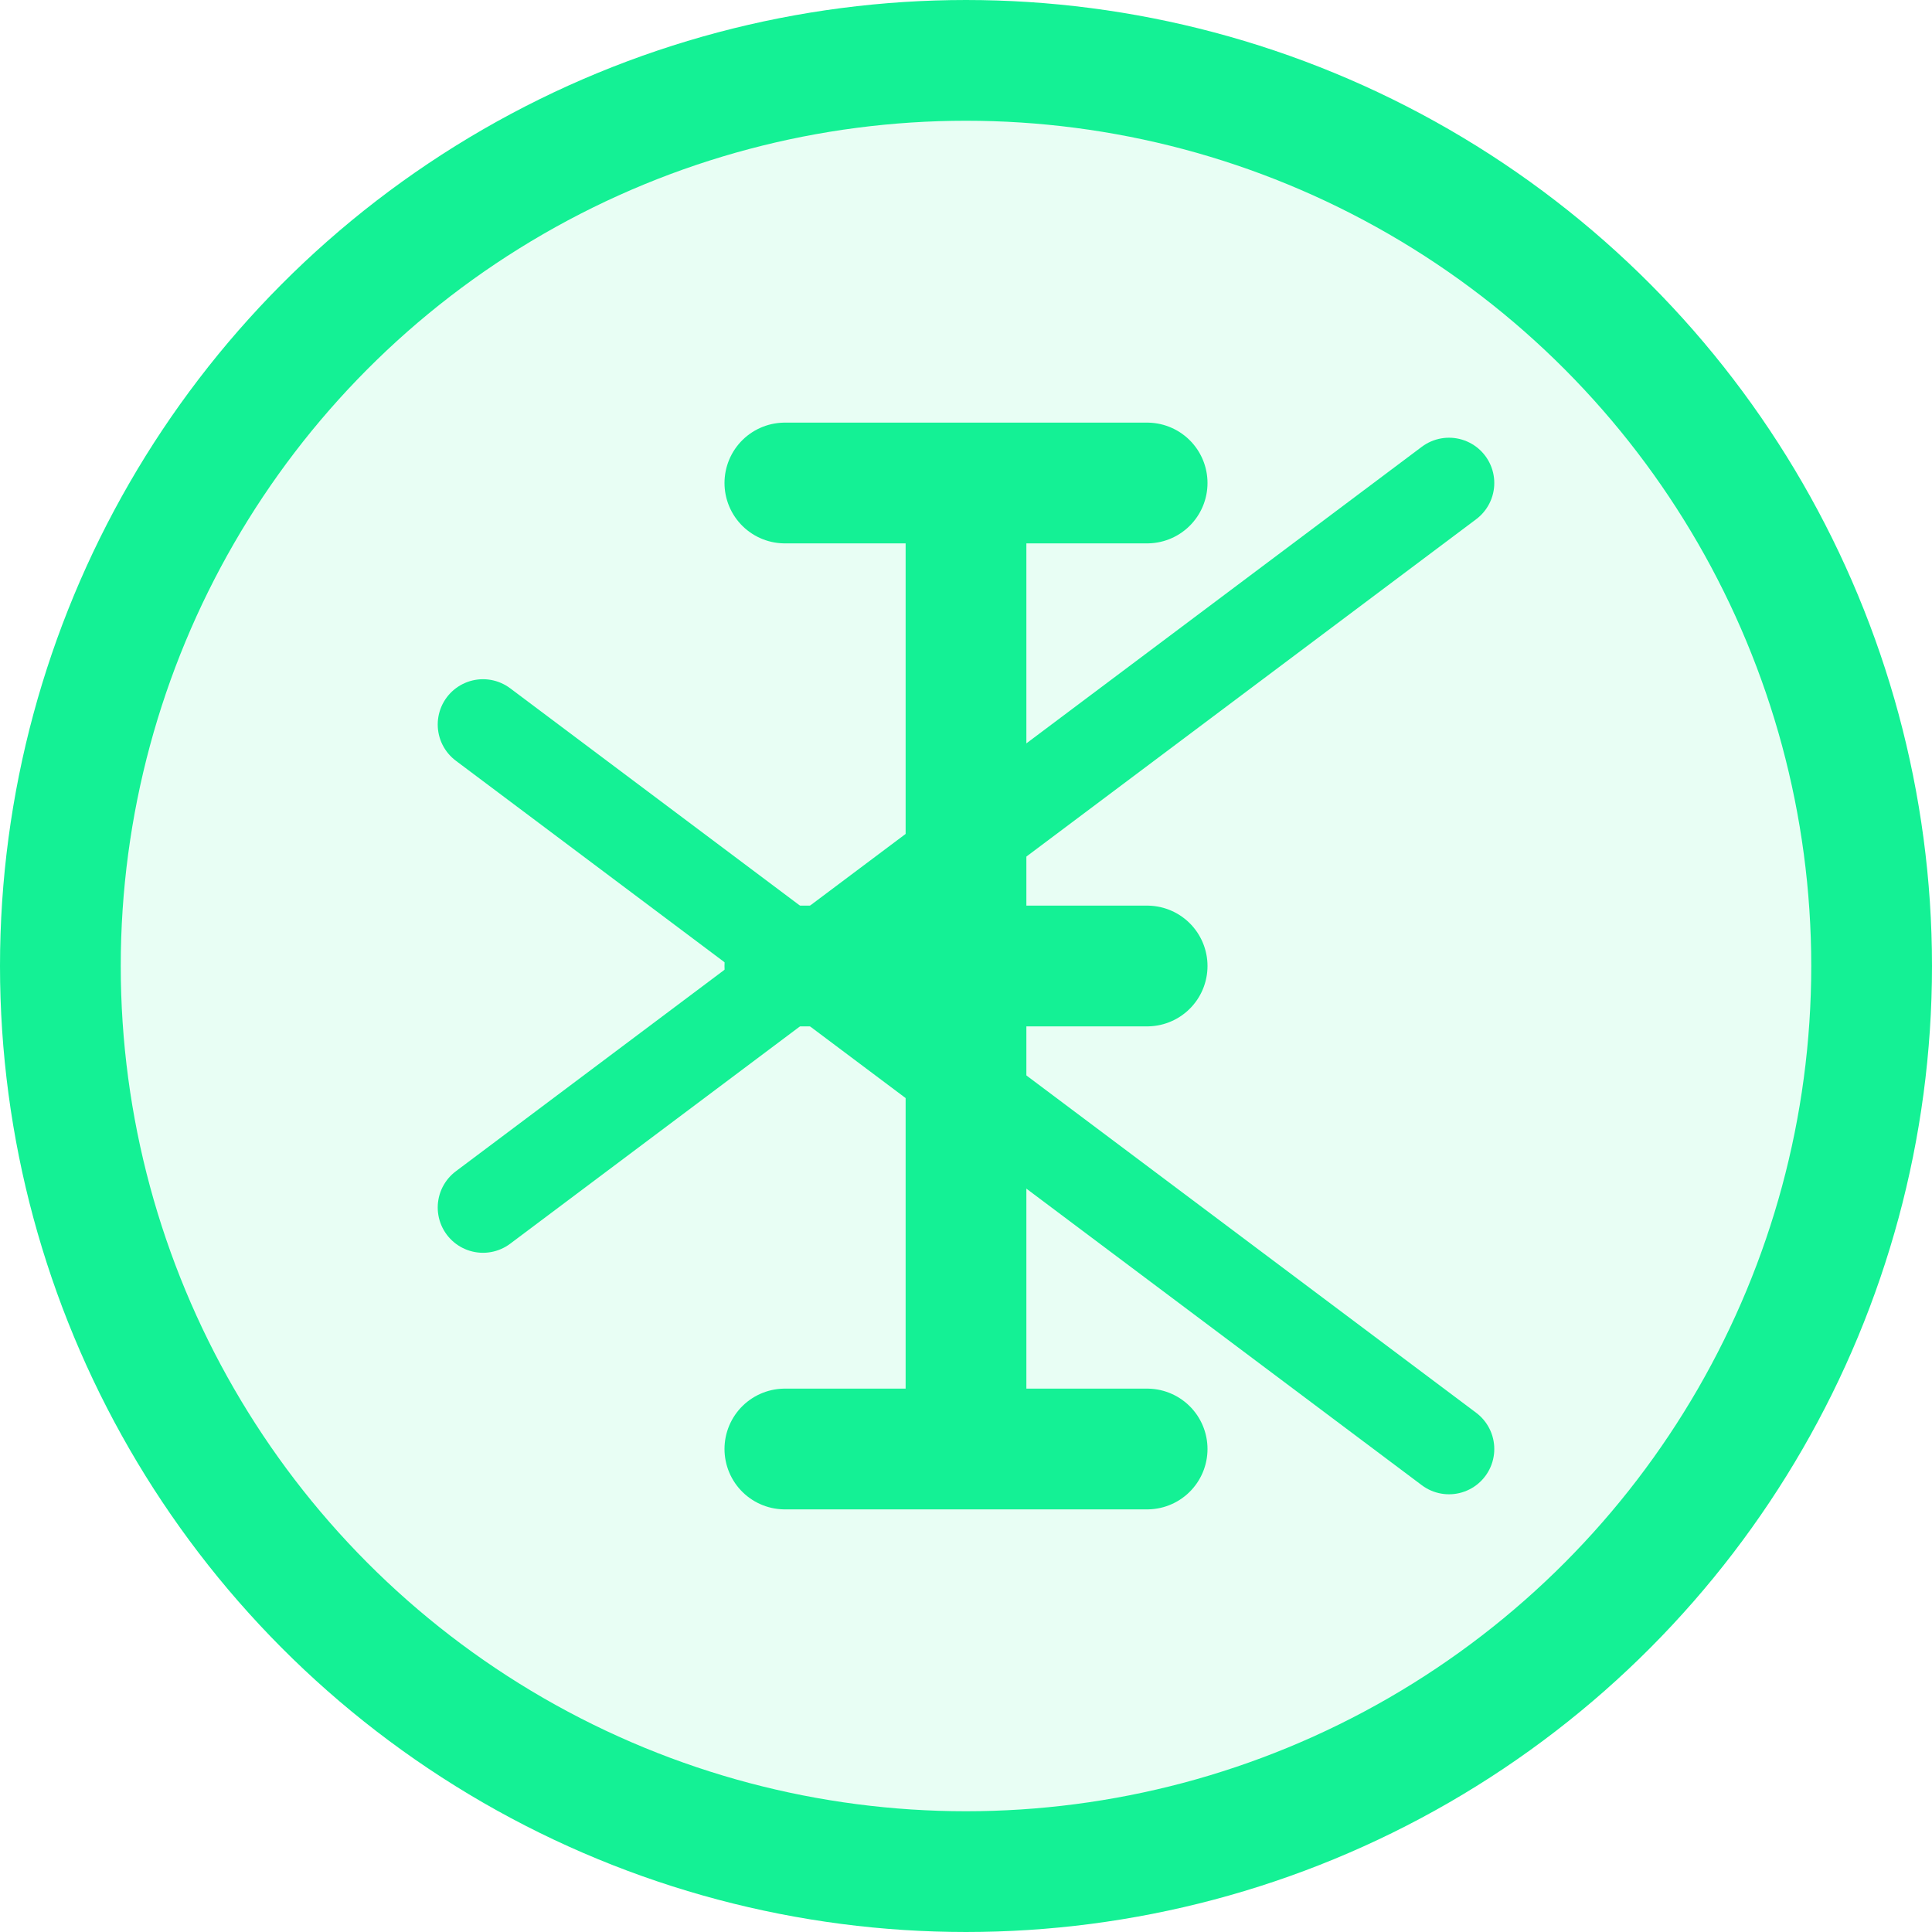 <?xml version="1.0" encoding="UTF-8"?>
<svg width="32" height="32" viewBox="0 0 32 32" fill="none" xmlns="http://www.w3.org/2000/svg">
  <!-- Background Circle -->
  <circle cx="16" cy="16" r="15" fill="#14F195" fill-opacity="0.1" stroke="#14F195" stroke-width="2"/>
  
  <!-- Simplified Dollar Sign -->
  <path d="M16 8V24M13 8H19M13 24H19M13 16H19" stroke="#14F195" stroke-width="2" stroke-linecap="round"/>
  
  <!-- Simplified Solana Elements -->
  <path d="M8 20L24 8M8 12L24 24" stroke="#14F195" stroke-width="1.5" stroke-linecap="round"/>
</svg> 
